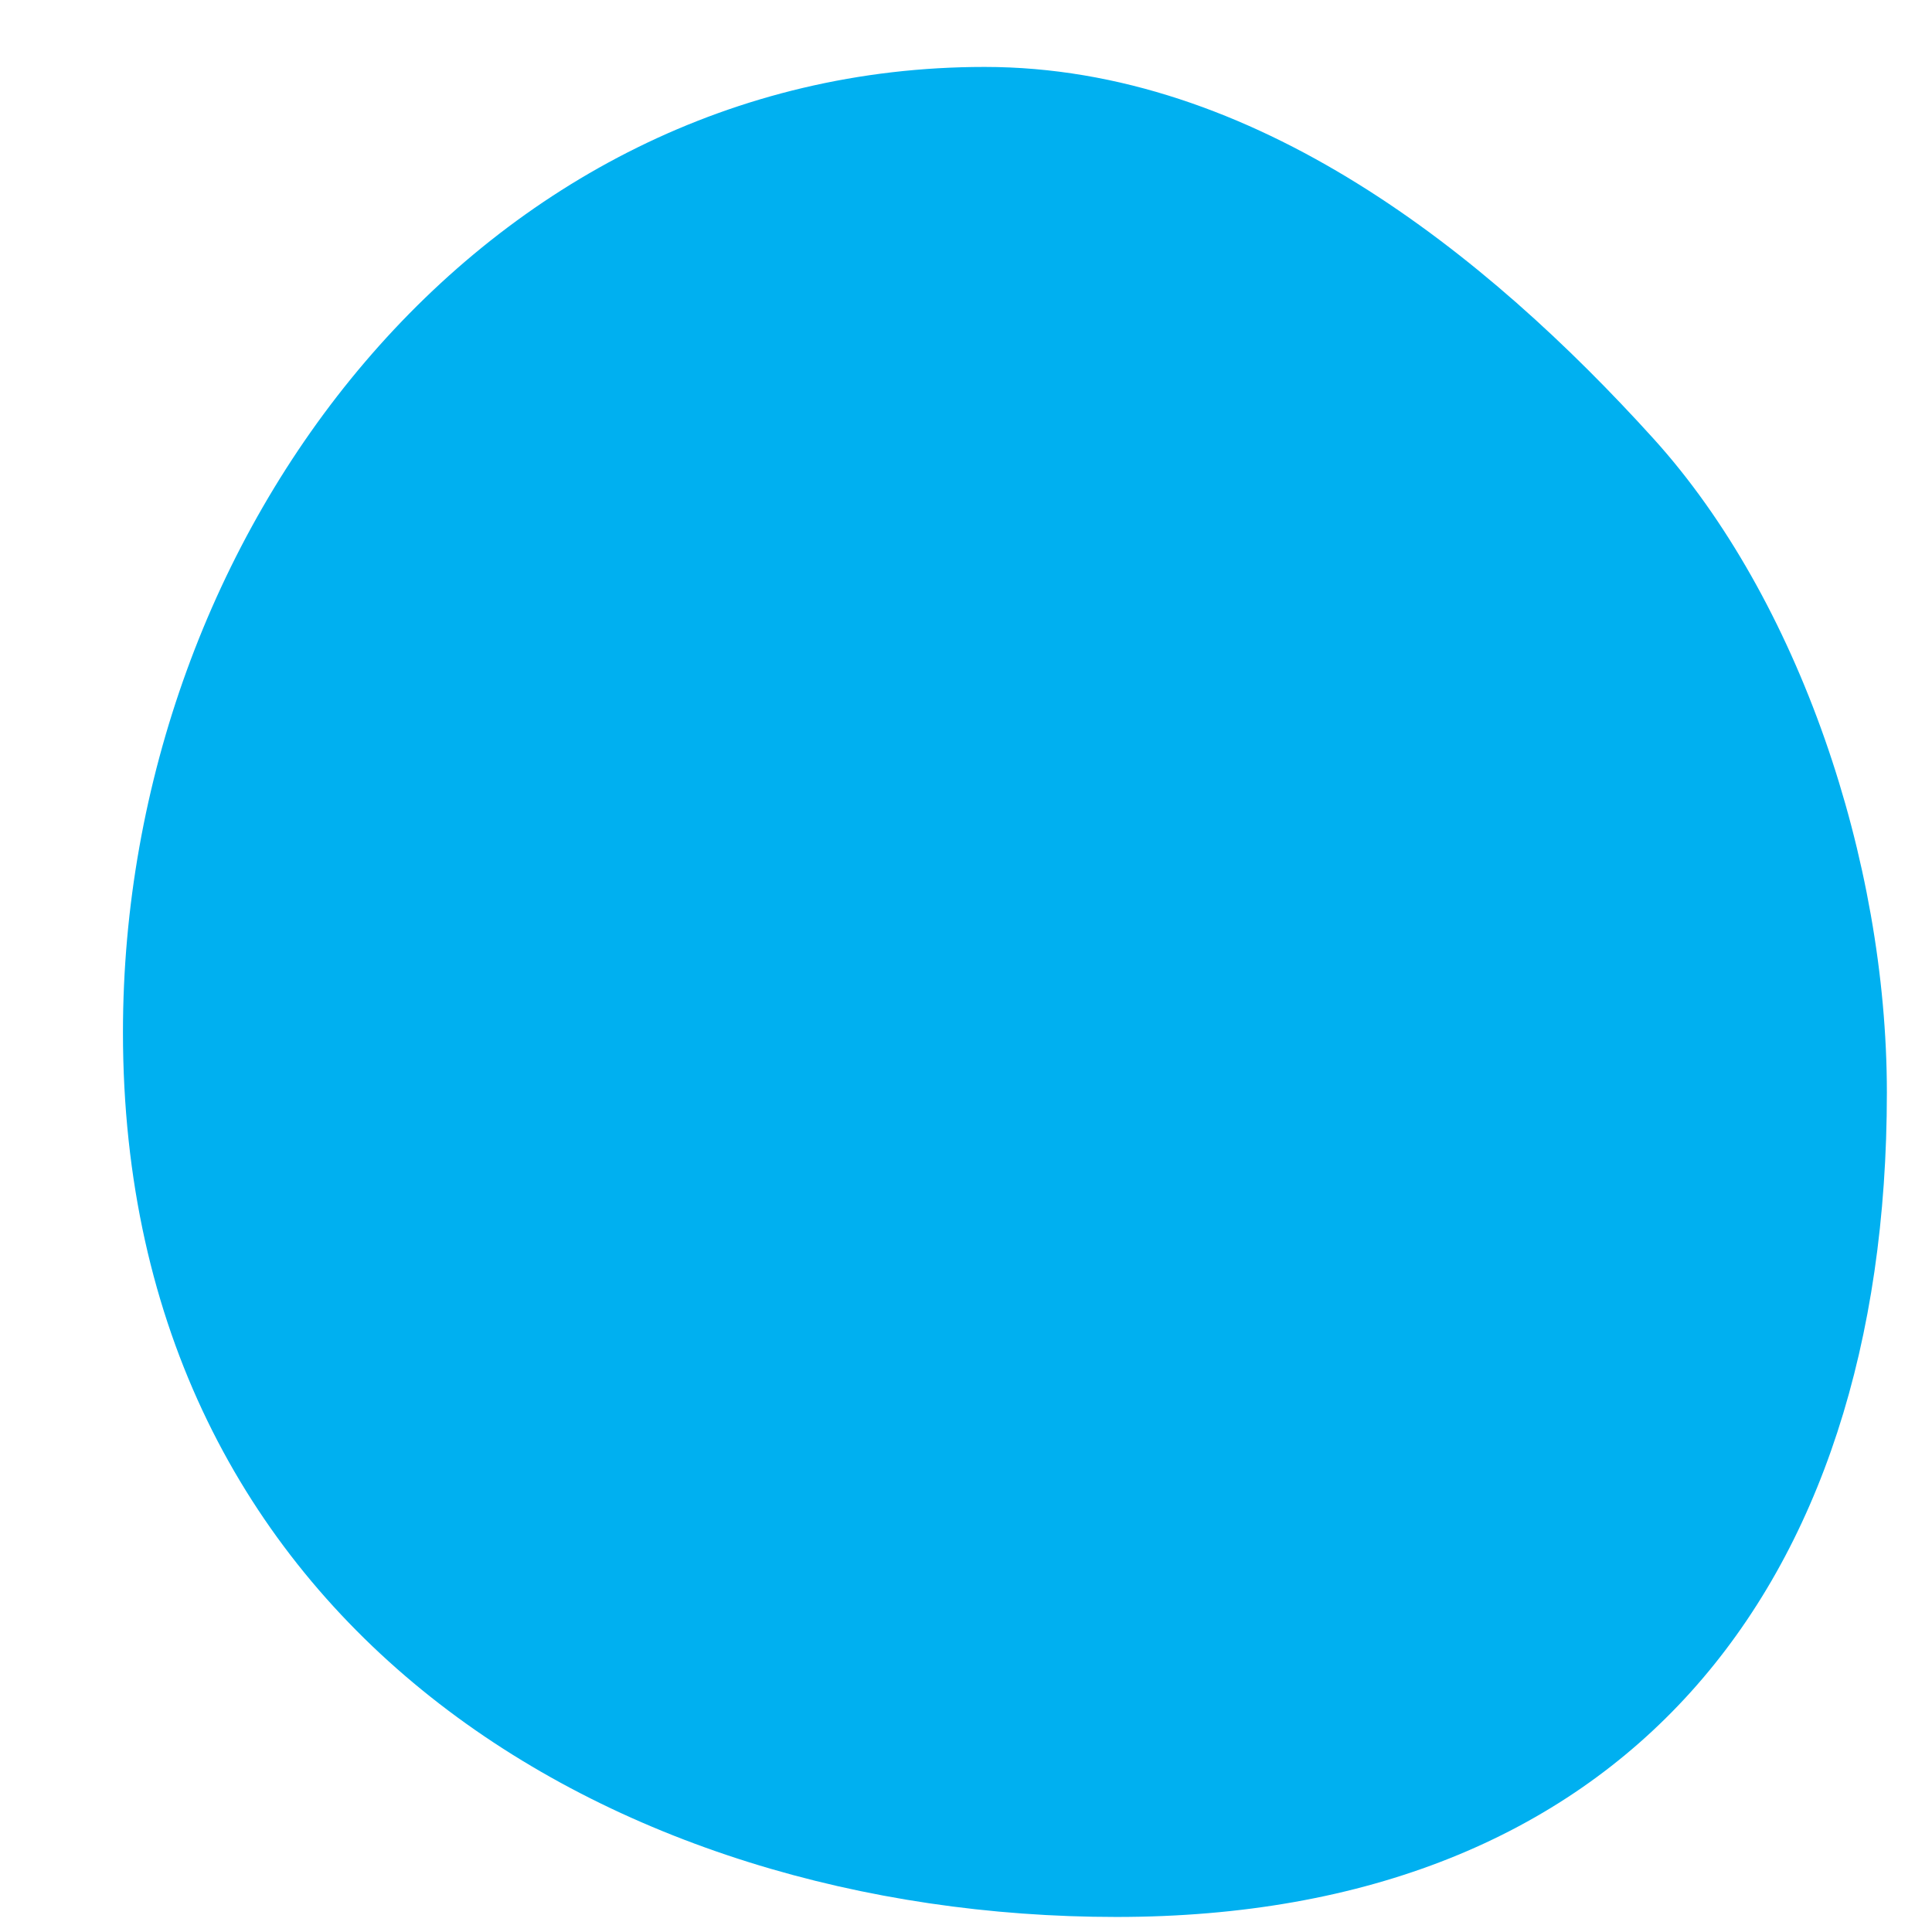 <svg width="14" height="14" viewBox="0 0 14 14" fill="none" xmlns="http://www.w3.org/2000/svg">
<path d="M8.09 13.891C4.439 13.891 0.891 11.778 0.891 7.48C0.891 3.858 3.484 0.485 7.135 0.485C9.09 0.485 10.773 1.843 11.984 3.181C13.034 4.342 13.673 6.234 13.673 7.917C13.673 11.538 11.742 13.891 8.09 13.891Z" fill="#00B0F0"/>
</svg>
